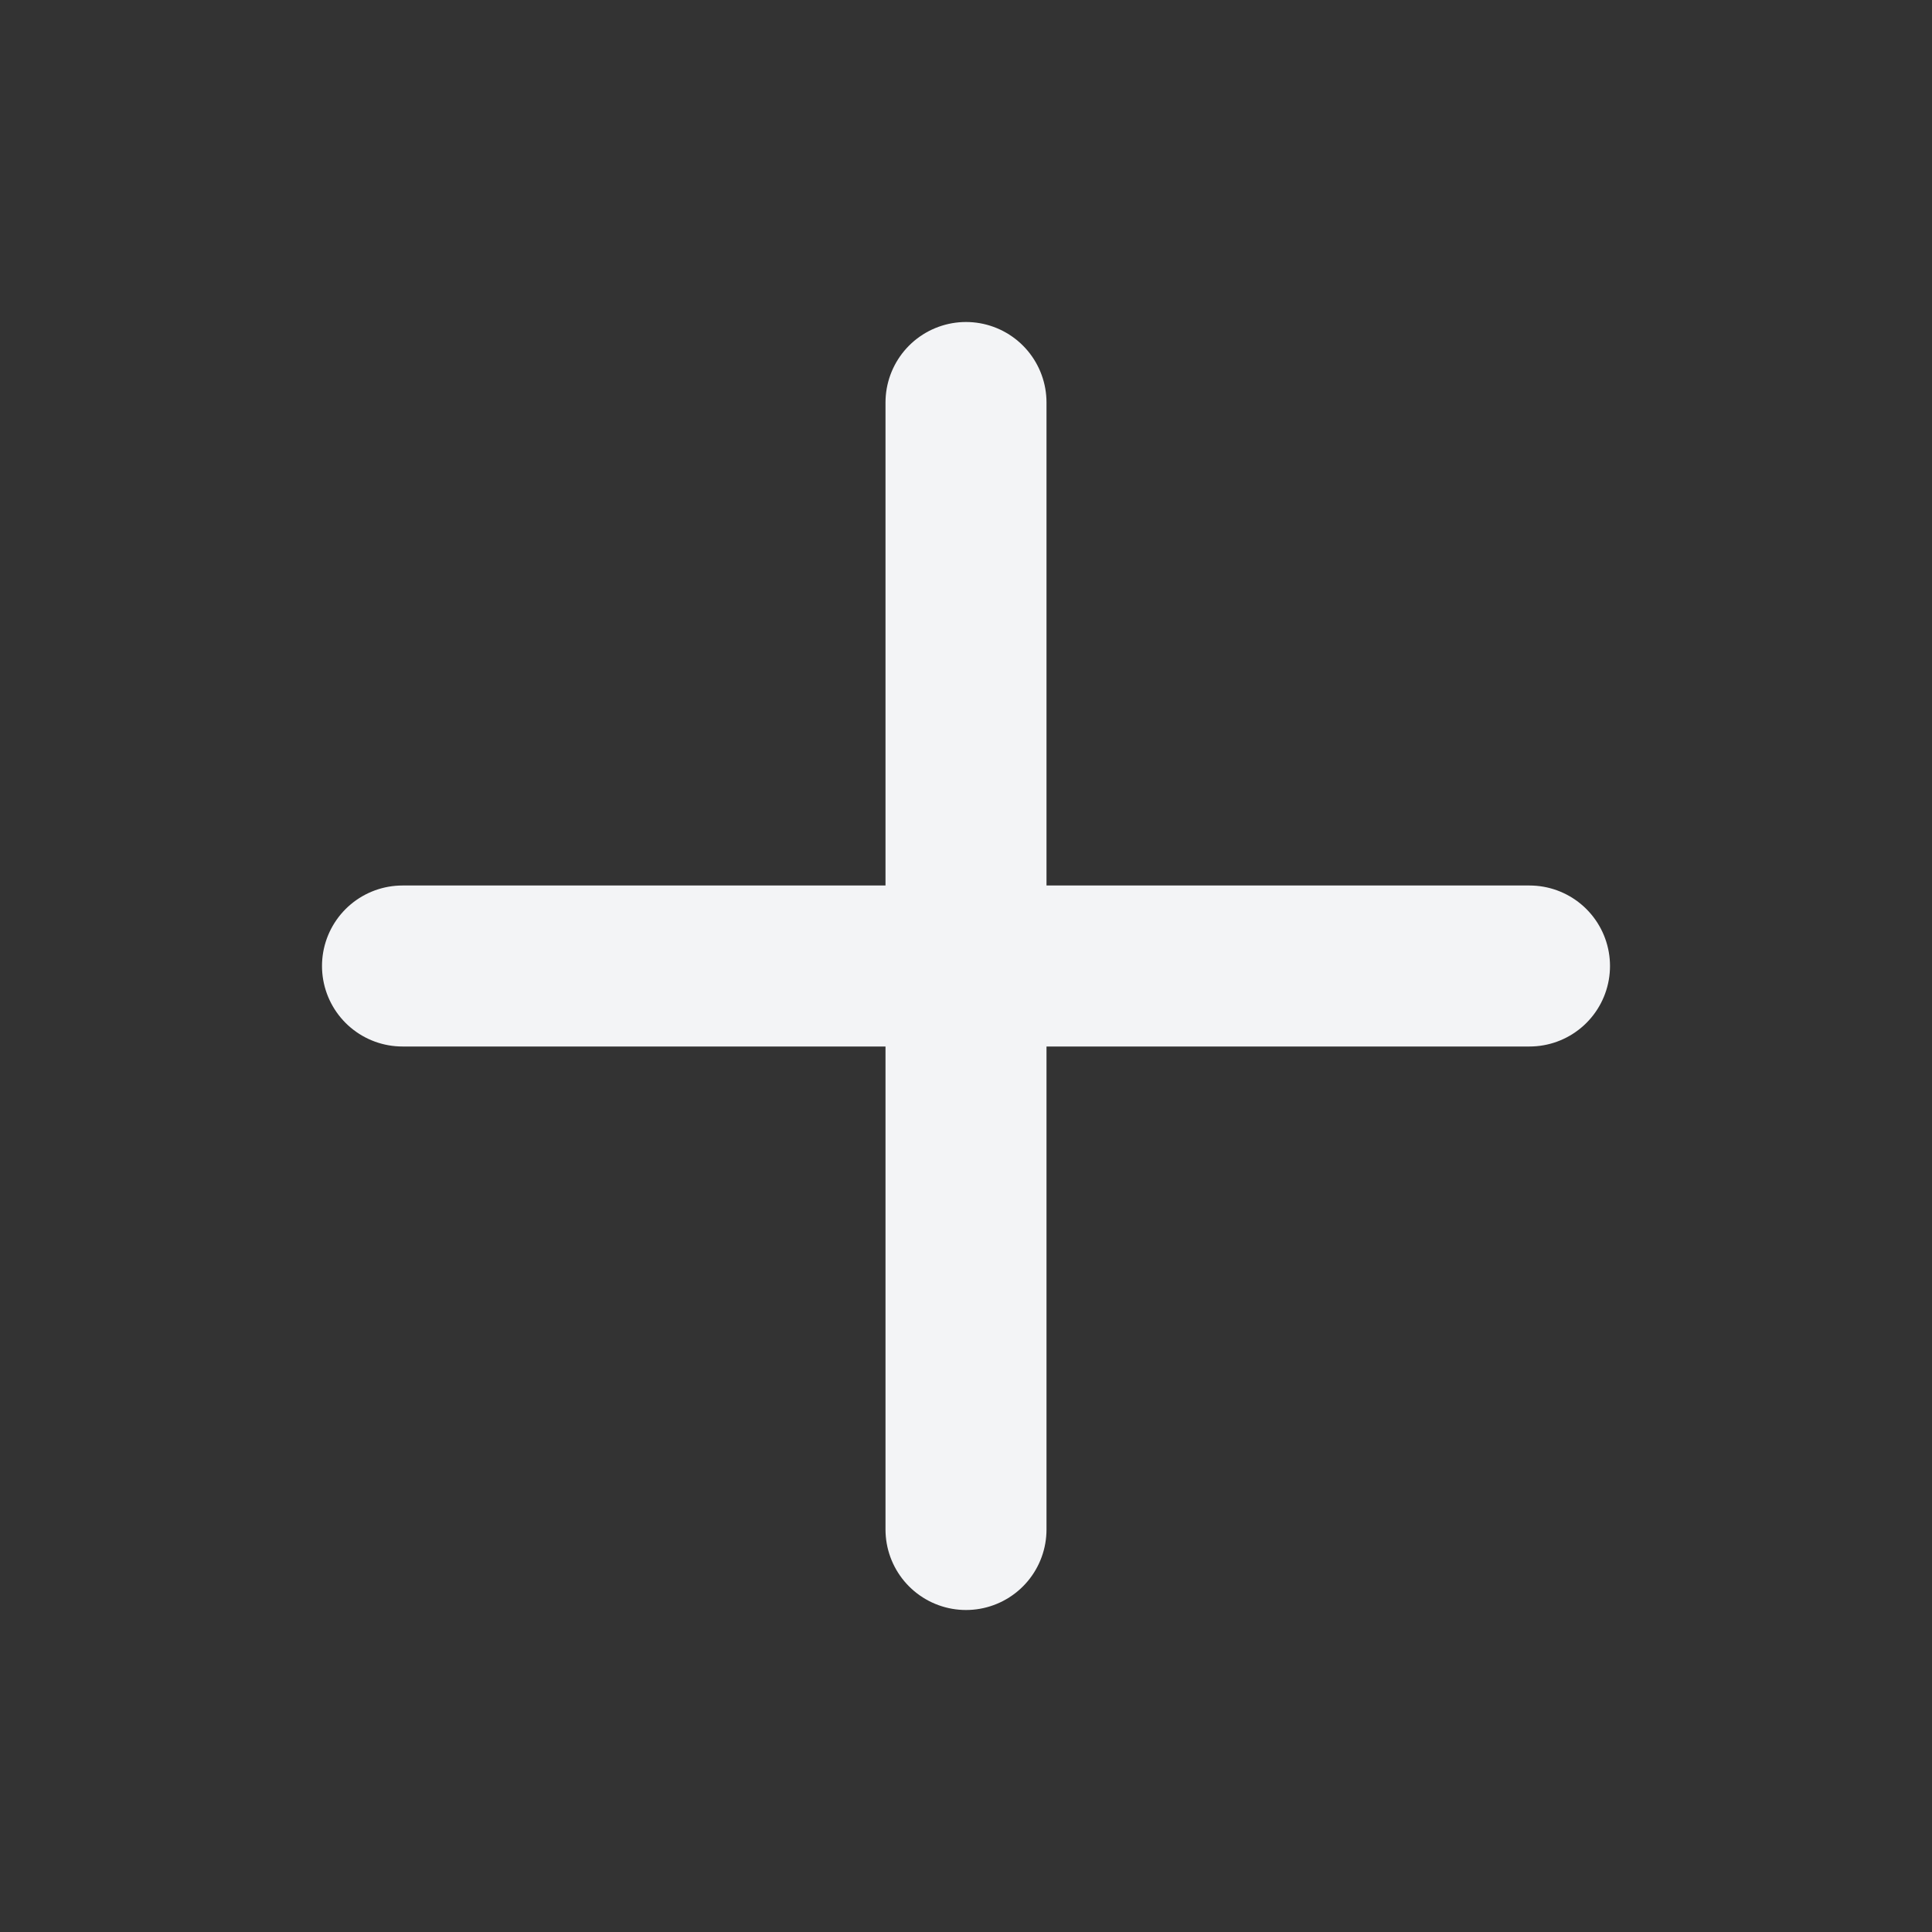 <svg width="24" height="24" viewBox="0 0 24 24" fill="none" xmlns="http://www.w3.org/2000/svg">
<rect x="0" y="0" width="24" height="24" fill="#333333" stroke="none"/>
<path d="M5 12H19" stroke="#F3F4F6" stroke-width="2" stroke-linecap="round" stroke-linejoin="round"/>
<path d="M12 5V19" stroke="#F3F4F6" stroke-width="2" stroke-linecap="round" stroke-linejoin="round"/>
</svg>
